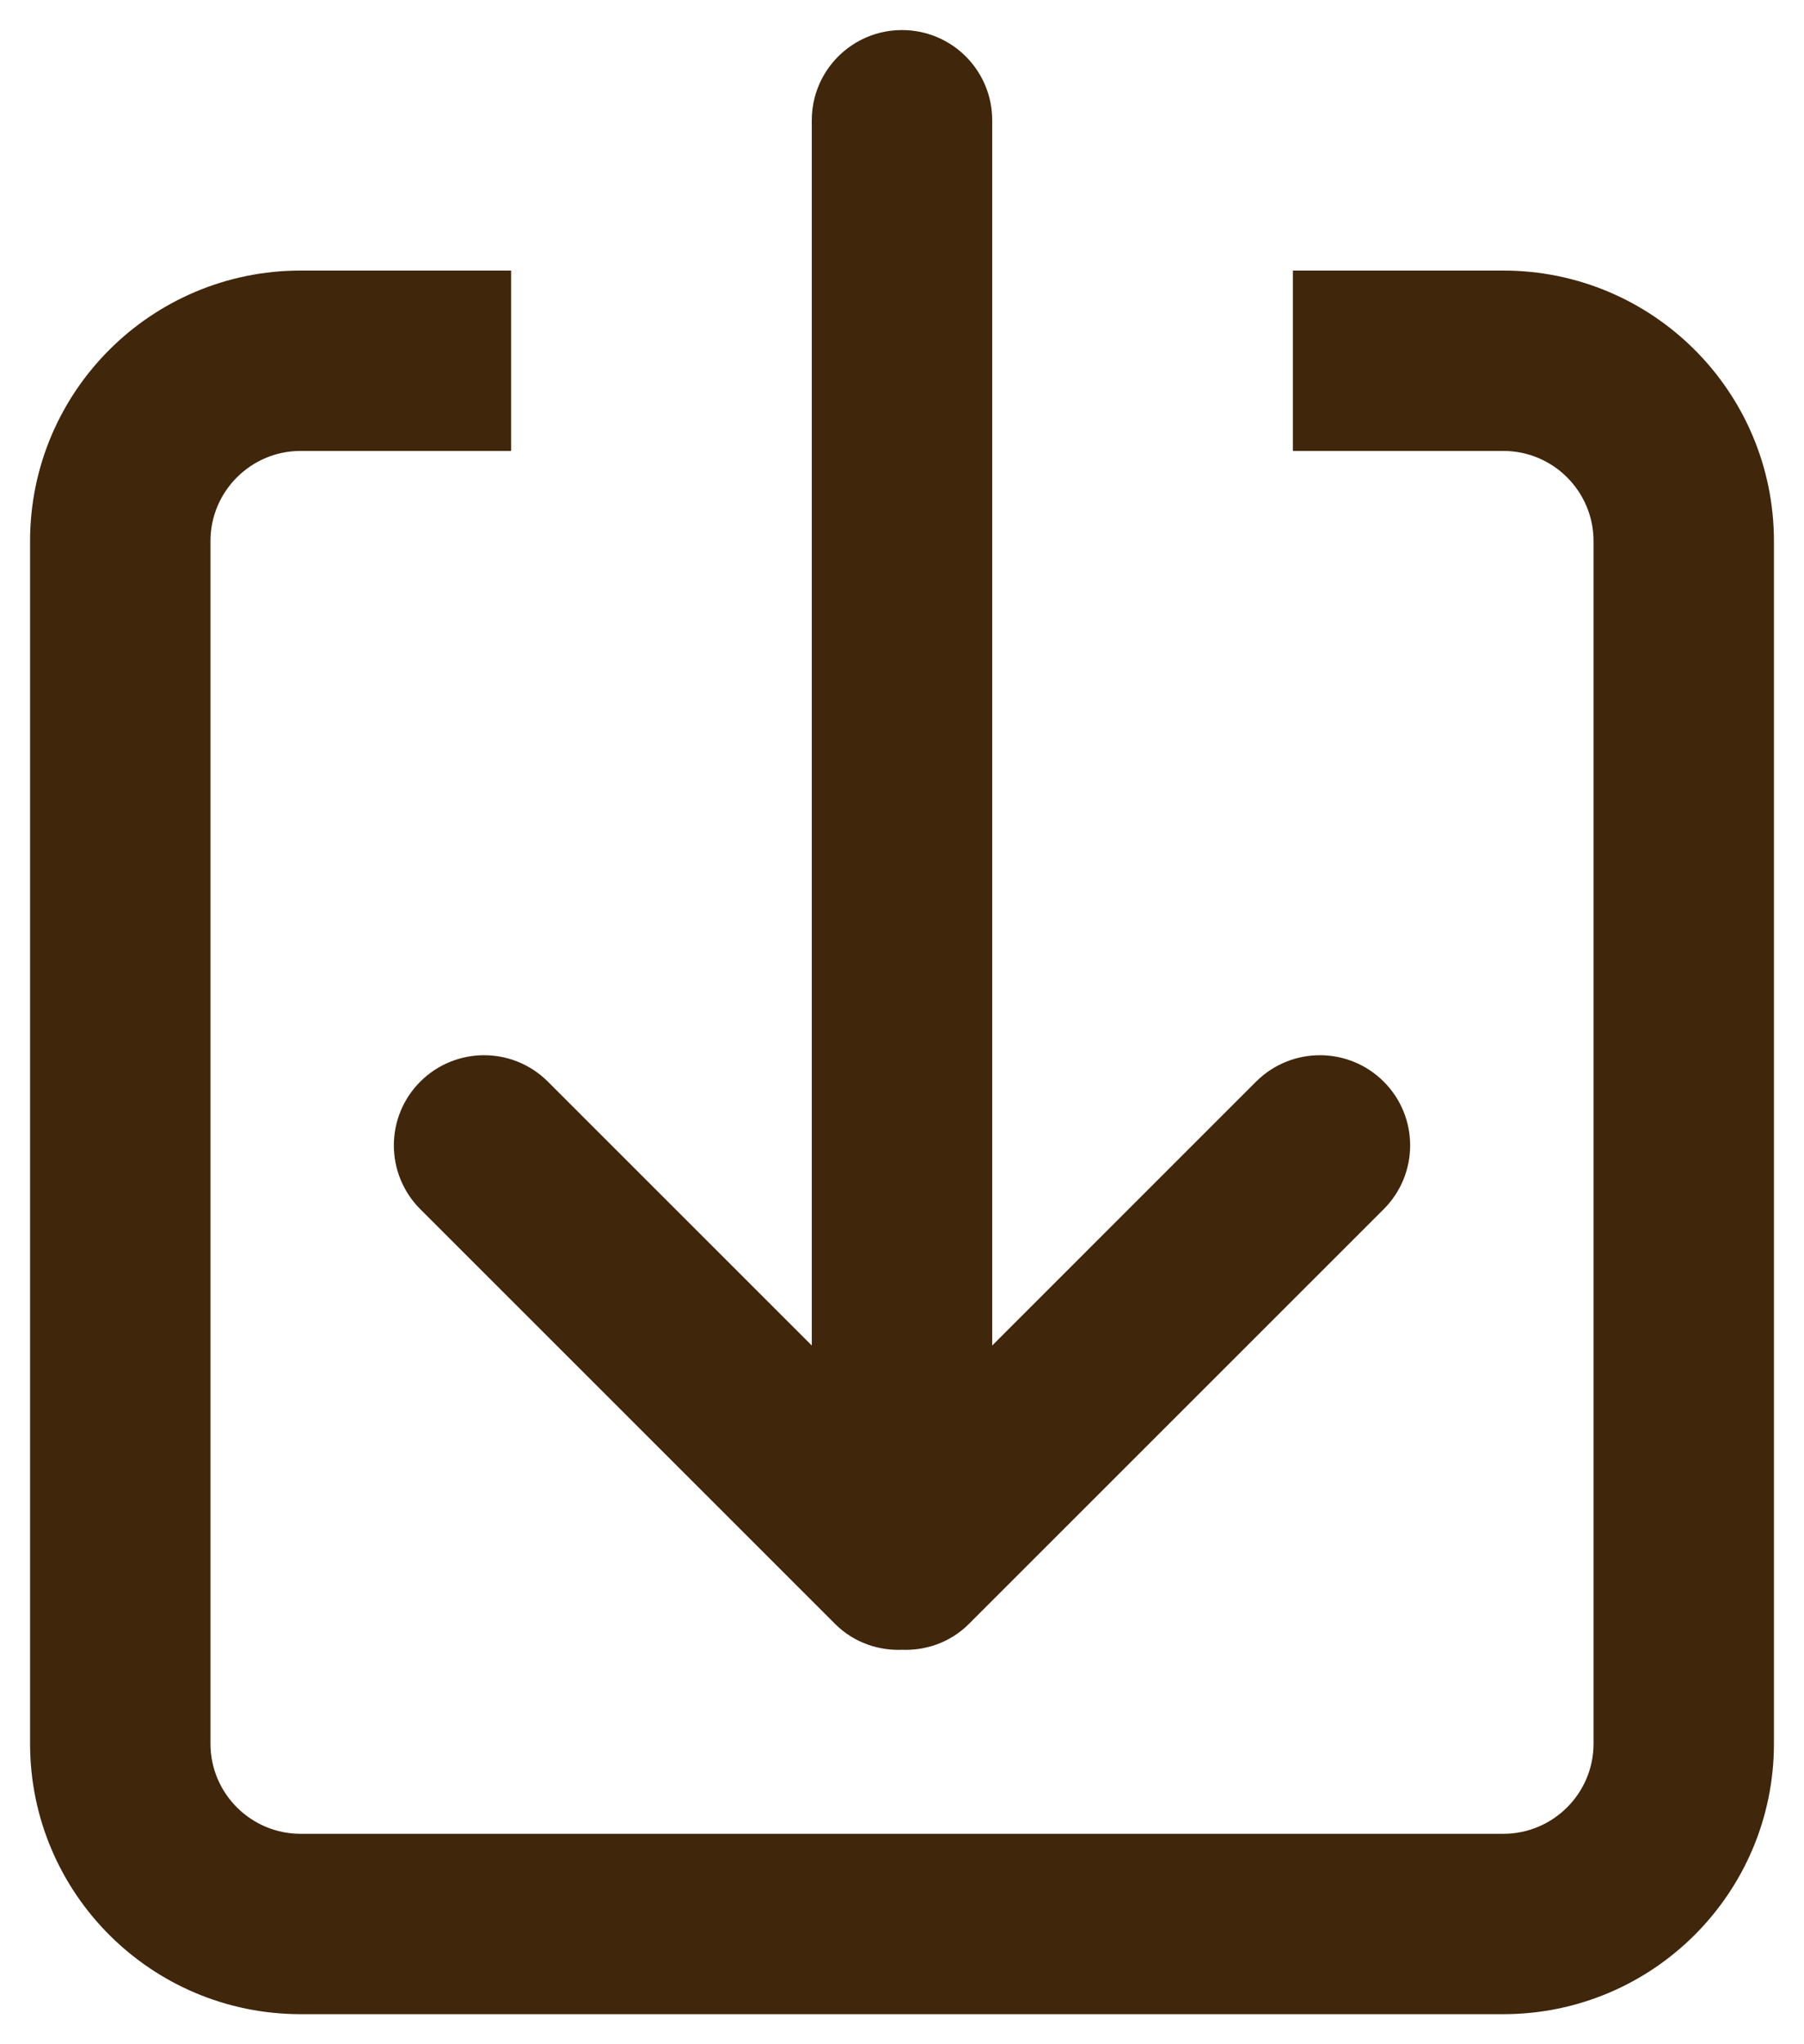 <?xml version="1.0" encoding="UTF-8" standalone="no"?>
<svg width="30px" height="34px" viewBox="0 0 30 34" version="1.1" xmlns="http://www.w3.org/2000/svg" xmlns:xlink="http://www.w3.org/1999/xlink" xmlns:sketch="http://www.bohemiancoding.com/sketch/ns">
    <!-- Generator: Sketch 3.1 (8751) - http://www.bohemiancoding.com/sketch -->
    <title>Fill 55</title>
    <desc>Created with Sketch.</desc>
    <defs></defs>
    <g id="Page-1" stroke="none" stroke-width="1" fill="none" fill-rule="evenodd" sketch:type="MSPage">
        <g id="Artboard-1" sketch:type="MSArtboardGroup" transform="translate(-444, -359)" stroke="#40260B" fill="#40260B">
            <path d="M469,364 L466,364 L466,366 L469,366 C470.104,366 471,366.896 471,368 L471,388 C471,389.104 470.104,390 469,390 L449,390 C447.896,390 447,389.104 447,388 L447,368 C447,366.896 447.896,366 449,366 L452,366 L452,364 L449,364 C446.791,364 445,365.791 445,368 L445,388 C445,390.209 446.791,392 449,392 L469,392 C471.209,392 473,390.209 473,388 L473,368 C473,365.791 471.209,364 469,364 L469,364 Z M451.343,378.758 L458.242,385.657 C458.451,385.865 458.728,385.954 459,385.939 C459.272,385.954 459.549,385.865 459.758,385.657 L466.657,378.758 C467.048,378.367 467.048,377.733 466.657,377.343 C466.267,376.953 465.633,376.953 465.242,377.343 L460,382.586 L460,361 C460,360.447 459.553,360 459,360 C458.448,360 458,360.447 458,361 L458,382.586 L452.757,377.343 C452.367,376.953 451.733,376.953 451.343,377.343 C450.952,377.733 450.952,378.367 451.343,378.758 L451.343,378.758 Z" id="Fill-55" sketch:type="MSShapeGroup"></path>
        </g>
    </g>
</svg>